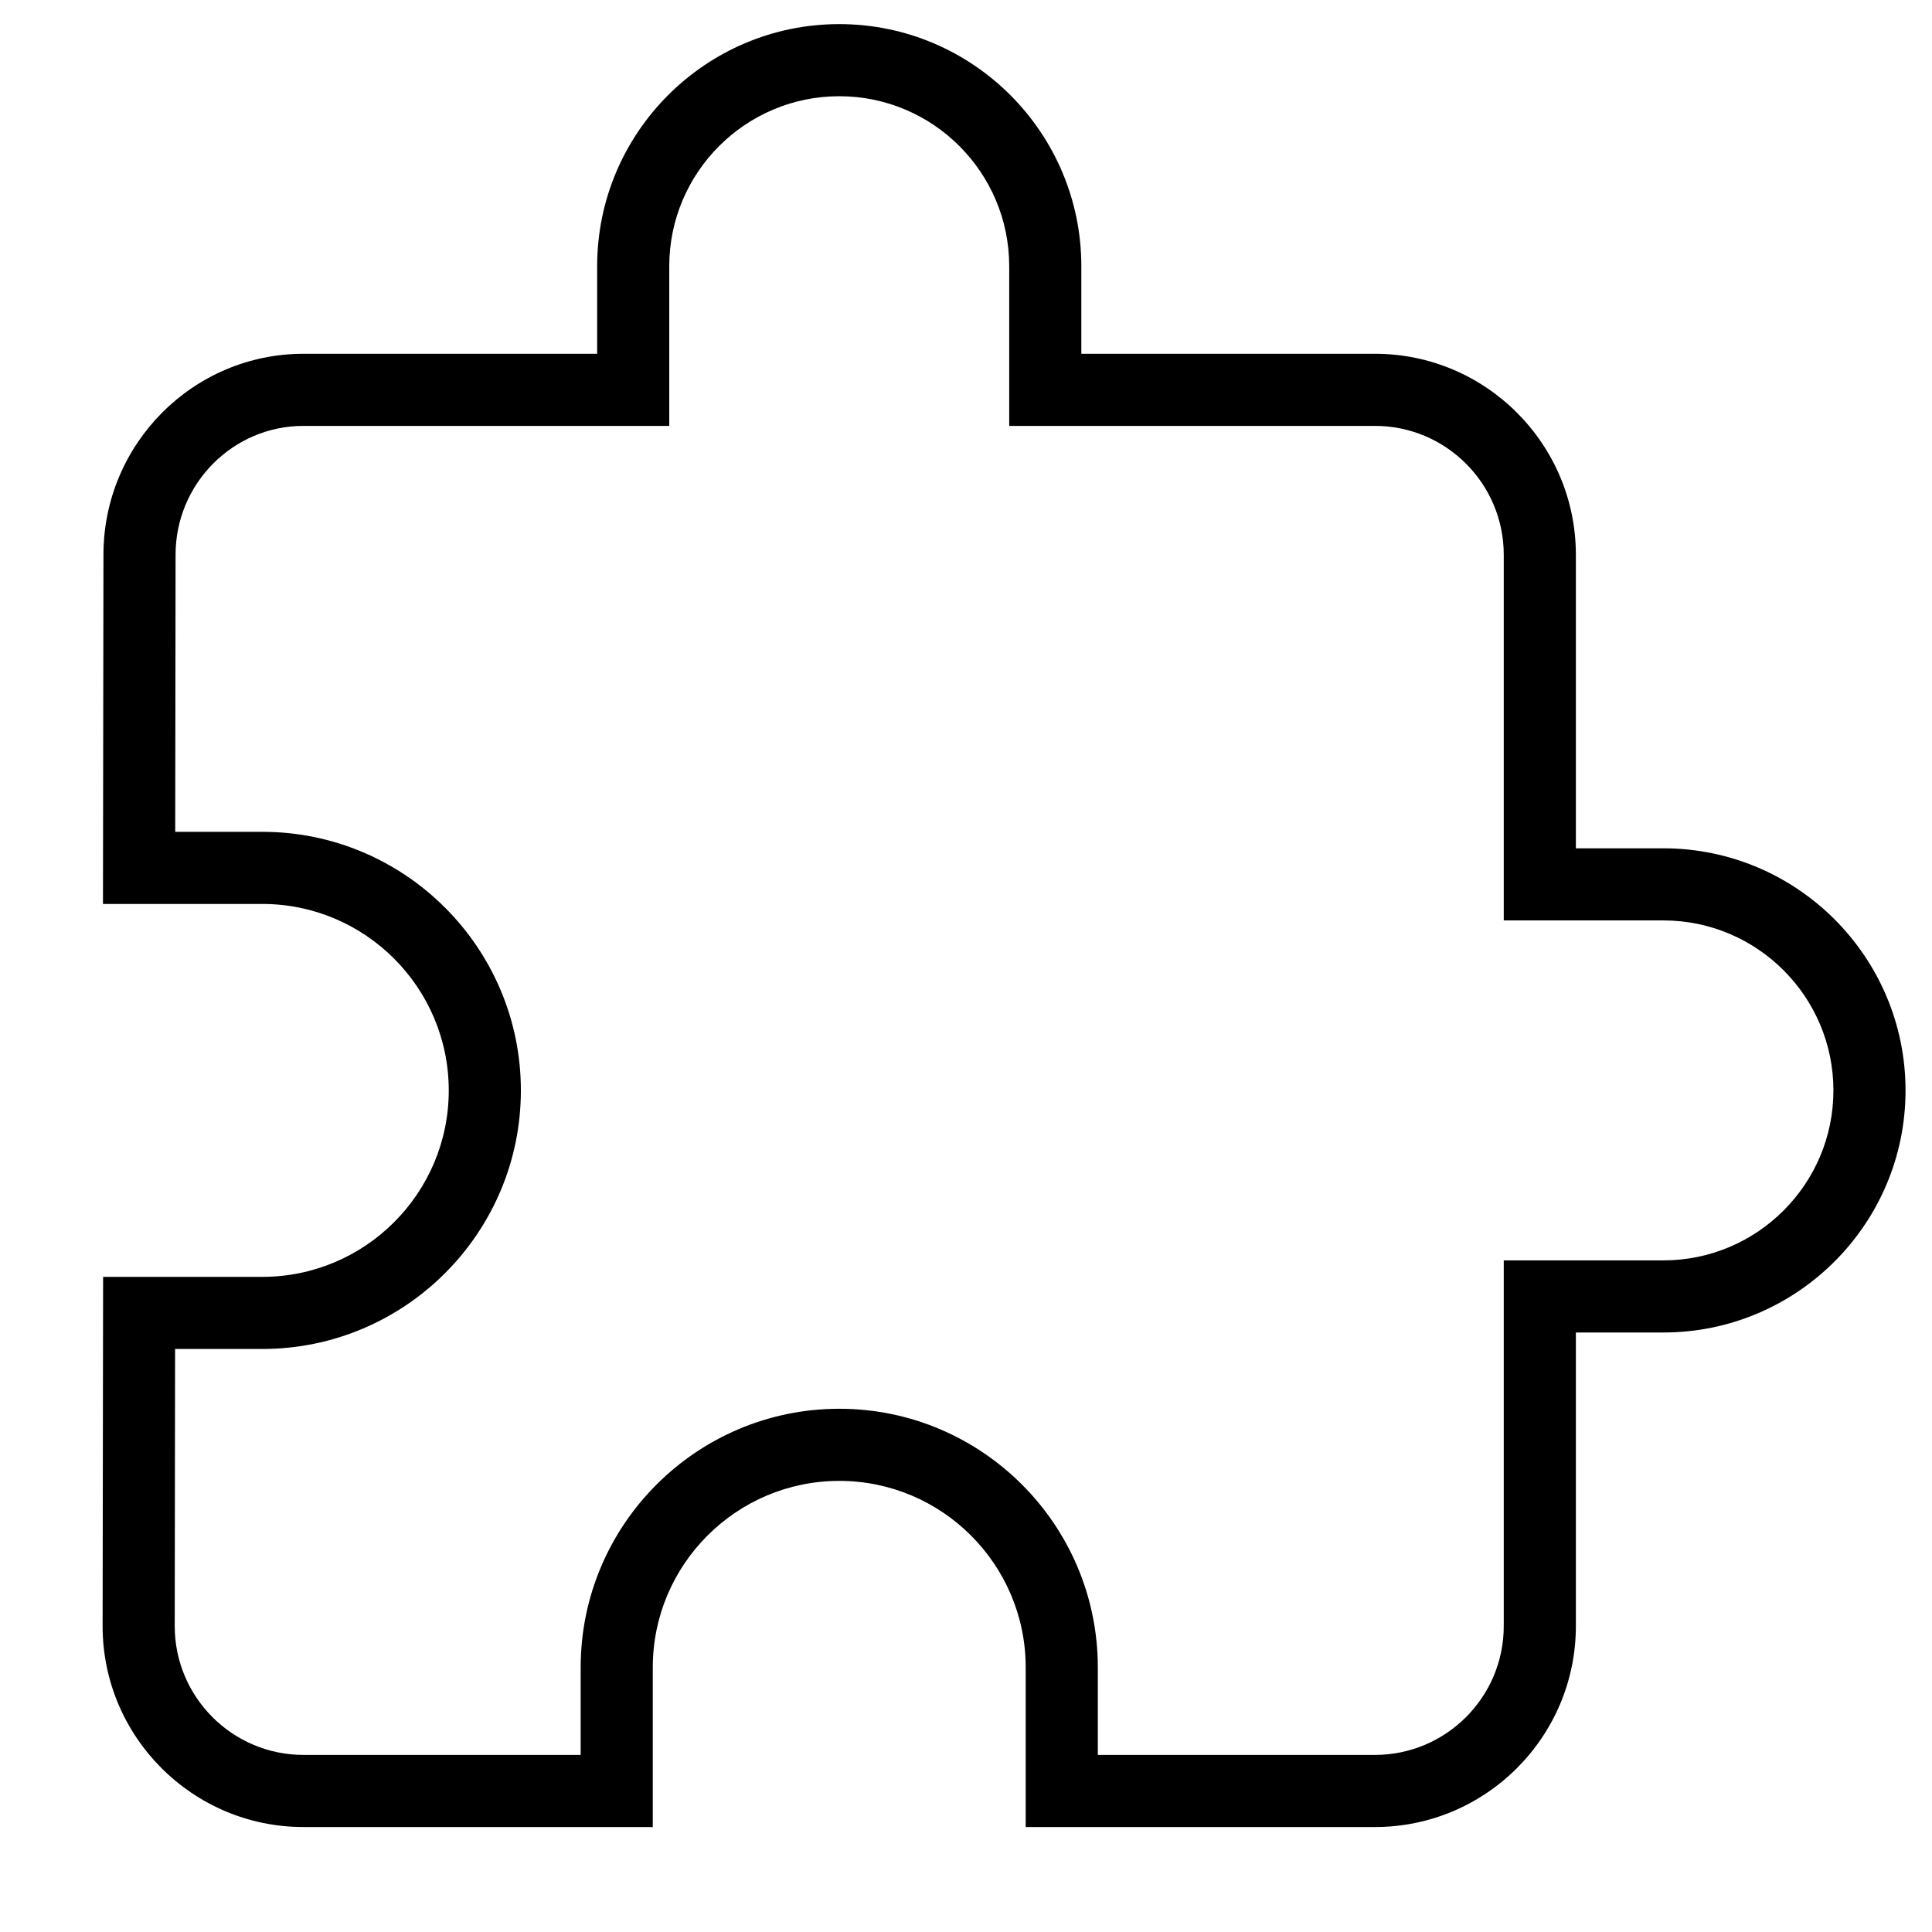 <?xml version="1.0" standalone="no"?><!DOCTYPE svg PUBLIC "-//W3C//DTD SVG 1.1//EN" "http://www.w3.org/Graphics/SVG/1.1/DTD/svg11.dtd"><svg t="1607359365263" class="icon" viewBox="0 0 1024 1024" version="1.1" xmlns="http://www.w3.org/2000/svg" p-id="54866" xmlns:xlink="http://www.w3.org/1999/xlink" width="200" height="200"><defs><style type="text/css"></style></defs><path d="M728.746 968.364h-185.107v-84.623c0-54.497-44.307-98.842-98.806-98.842s-98.843 44.346-98.843 98.842v84.623h-185.145c-58.717 0-106.459-47.78-106.459-106.495l0.262-185.107h84.397c54.498 0 98.806-44.326 98.806-98.806 0-54.499-44.308-98.845-98.806-98.845h-84.47l0.261-185.126c0-58.697 47.554-106.477 106.011-106.477h155.657v-46.398c0-70.754 57.559-128.332 128.333-128.332 70.735 0 128.294 57.578 128.294 128.332v46.398h155.618c58.718 0 106.495 47.779 106.495 106.496v155.619h46.399c70.773 0 128.332 57.578 128.332 128.332 0 70.735-57.558 128.295-128.332 128.295h-46.399v155.618c0 58.715-47.778 106.496-106.496 106.496zM581.864 930.14h146.882c37.664 0 68.274-30.627 68.274-68.272v-193.842h84.62c49.684 0 90.11-40.41 90.11-90.073 0-49.684-40.426-90.109-90.11-90.109h-84.62v-193.841c0-37.646-30.61-68.272-68.274-68.272h-193.841v-84.622c0-49.683-40.388-90.109-90.073-90.109-49.683 0-90.109 40.426-90.109 90.109v84.622h-193.879c-37.364 0-67.786 30.626-67.786 68.272l-0.187 146.883h46.175c75.551 0 137.030 61.497 137.030 137.068 0 75.55-61.478 137.028-137.030 137.028h-46.247l-0.188 146.905c0 37.627 30.609 68.253 68.235 68.253h146.922v-46.4c0-75.569 61.478-137.066 137.067-137.066 75.552 0 137.030 61.497 137.030 137.066v46.4z" p-id="54867"></path></svg>